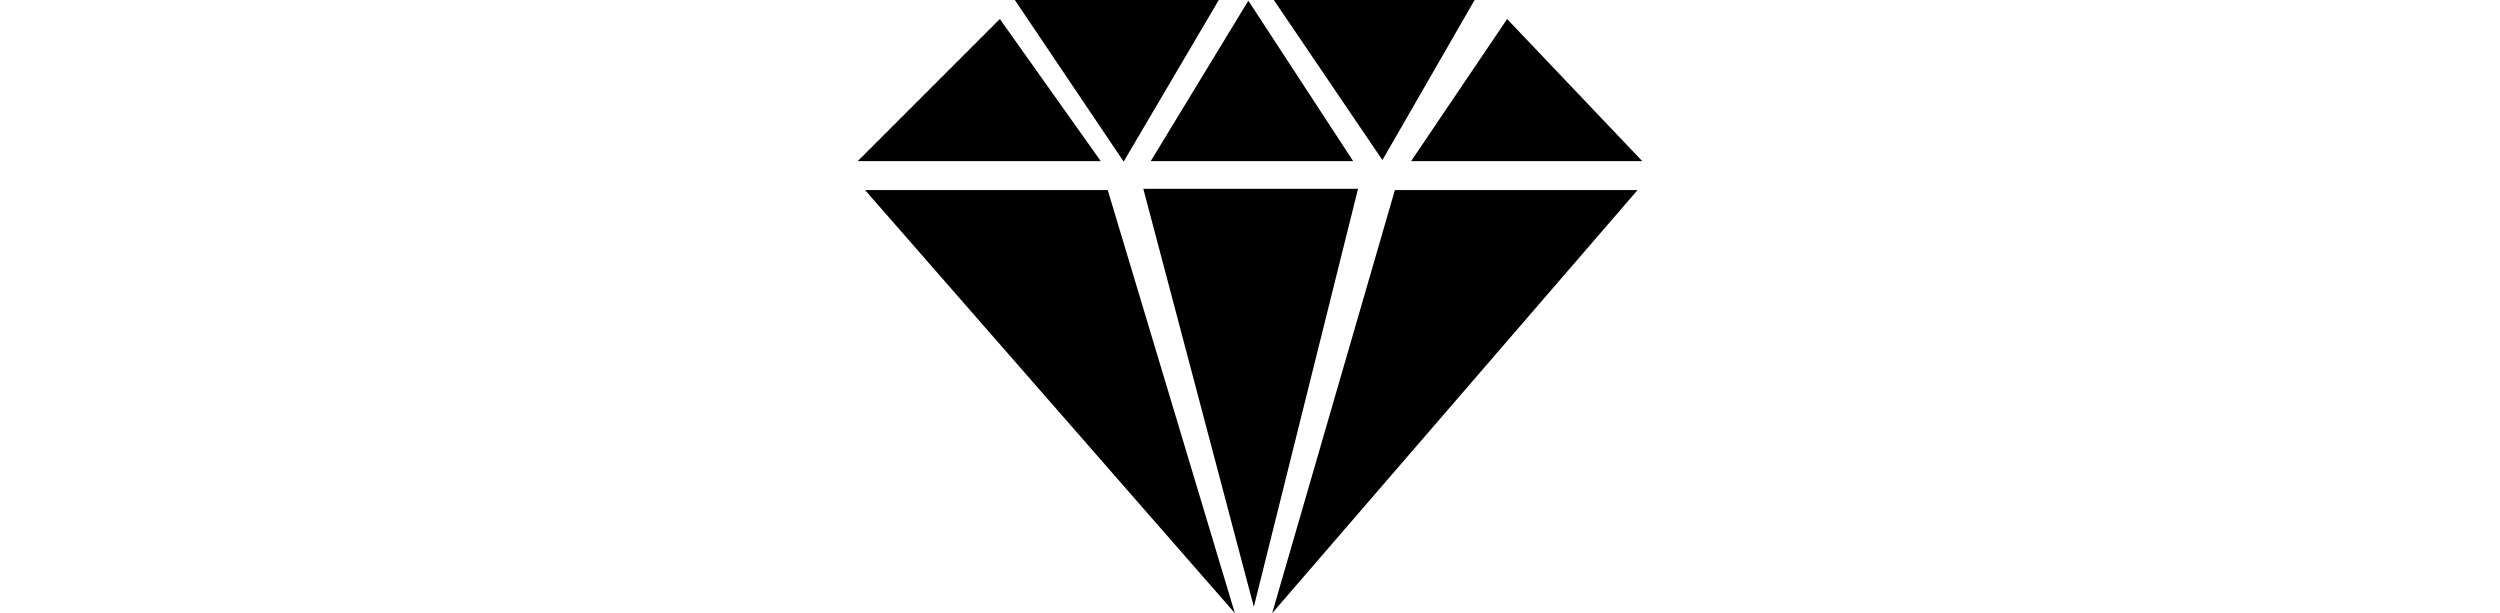 <?xml version="1.0" encoding="utf-8"?><svg width="106" height="26" version="1.1" id="Layer_1" xmlns="http://www.w3.org/2000/svg" xmlns:xlink="http://www.w3.org/1999/xlink" x="0px" y="0px" viewBox="0 0 122.88 96.04" style="enable-background:new 0 0 122.88 96.04" xml:space="preserve"><style type="text/css">.st0{fill-rule:evenodd;clip-rule:evenodd;}</style><g><path class="st0" d="M59.07,96.03L1.15,29.77h38.01L59.07,96.03L59.07,96.03L59.07,96.03z M61.18,0.11L45.89,25.24H77.6L61.18,0.11 L61.18,0.11z M82.18,25.07L65.17,0h31.45L82.18,25.07L82.18,25.07z M41.65,25.31L56.55,0H24.61L41.65,25.31L41.65,25.31z M101.71,2.98L86.67,25.24h36.21L101.71,2.98L101.71,2.98z M22.26,2.98l15.81,22.26H0L22.26,2.98L22.26,2.98L22.26,2.98z M44.73,29.57h33.63L62.04,95.04L44.73,29.57L44.73,29.57L44.73,29.57z M64.91,96.04l57.23-66.27l-38.01,0L64.91,96.04L64.91,96.04 L64.91,96.04z"/></g></svg>
